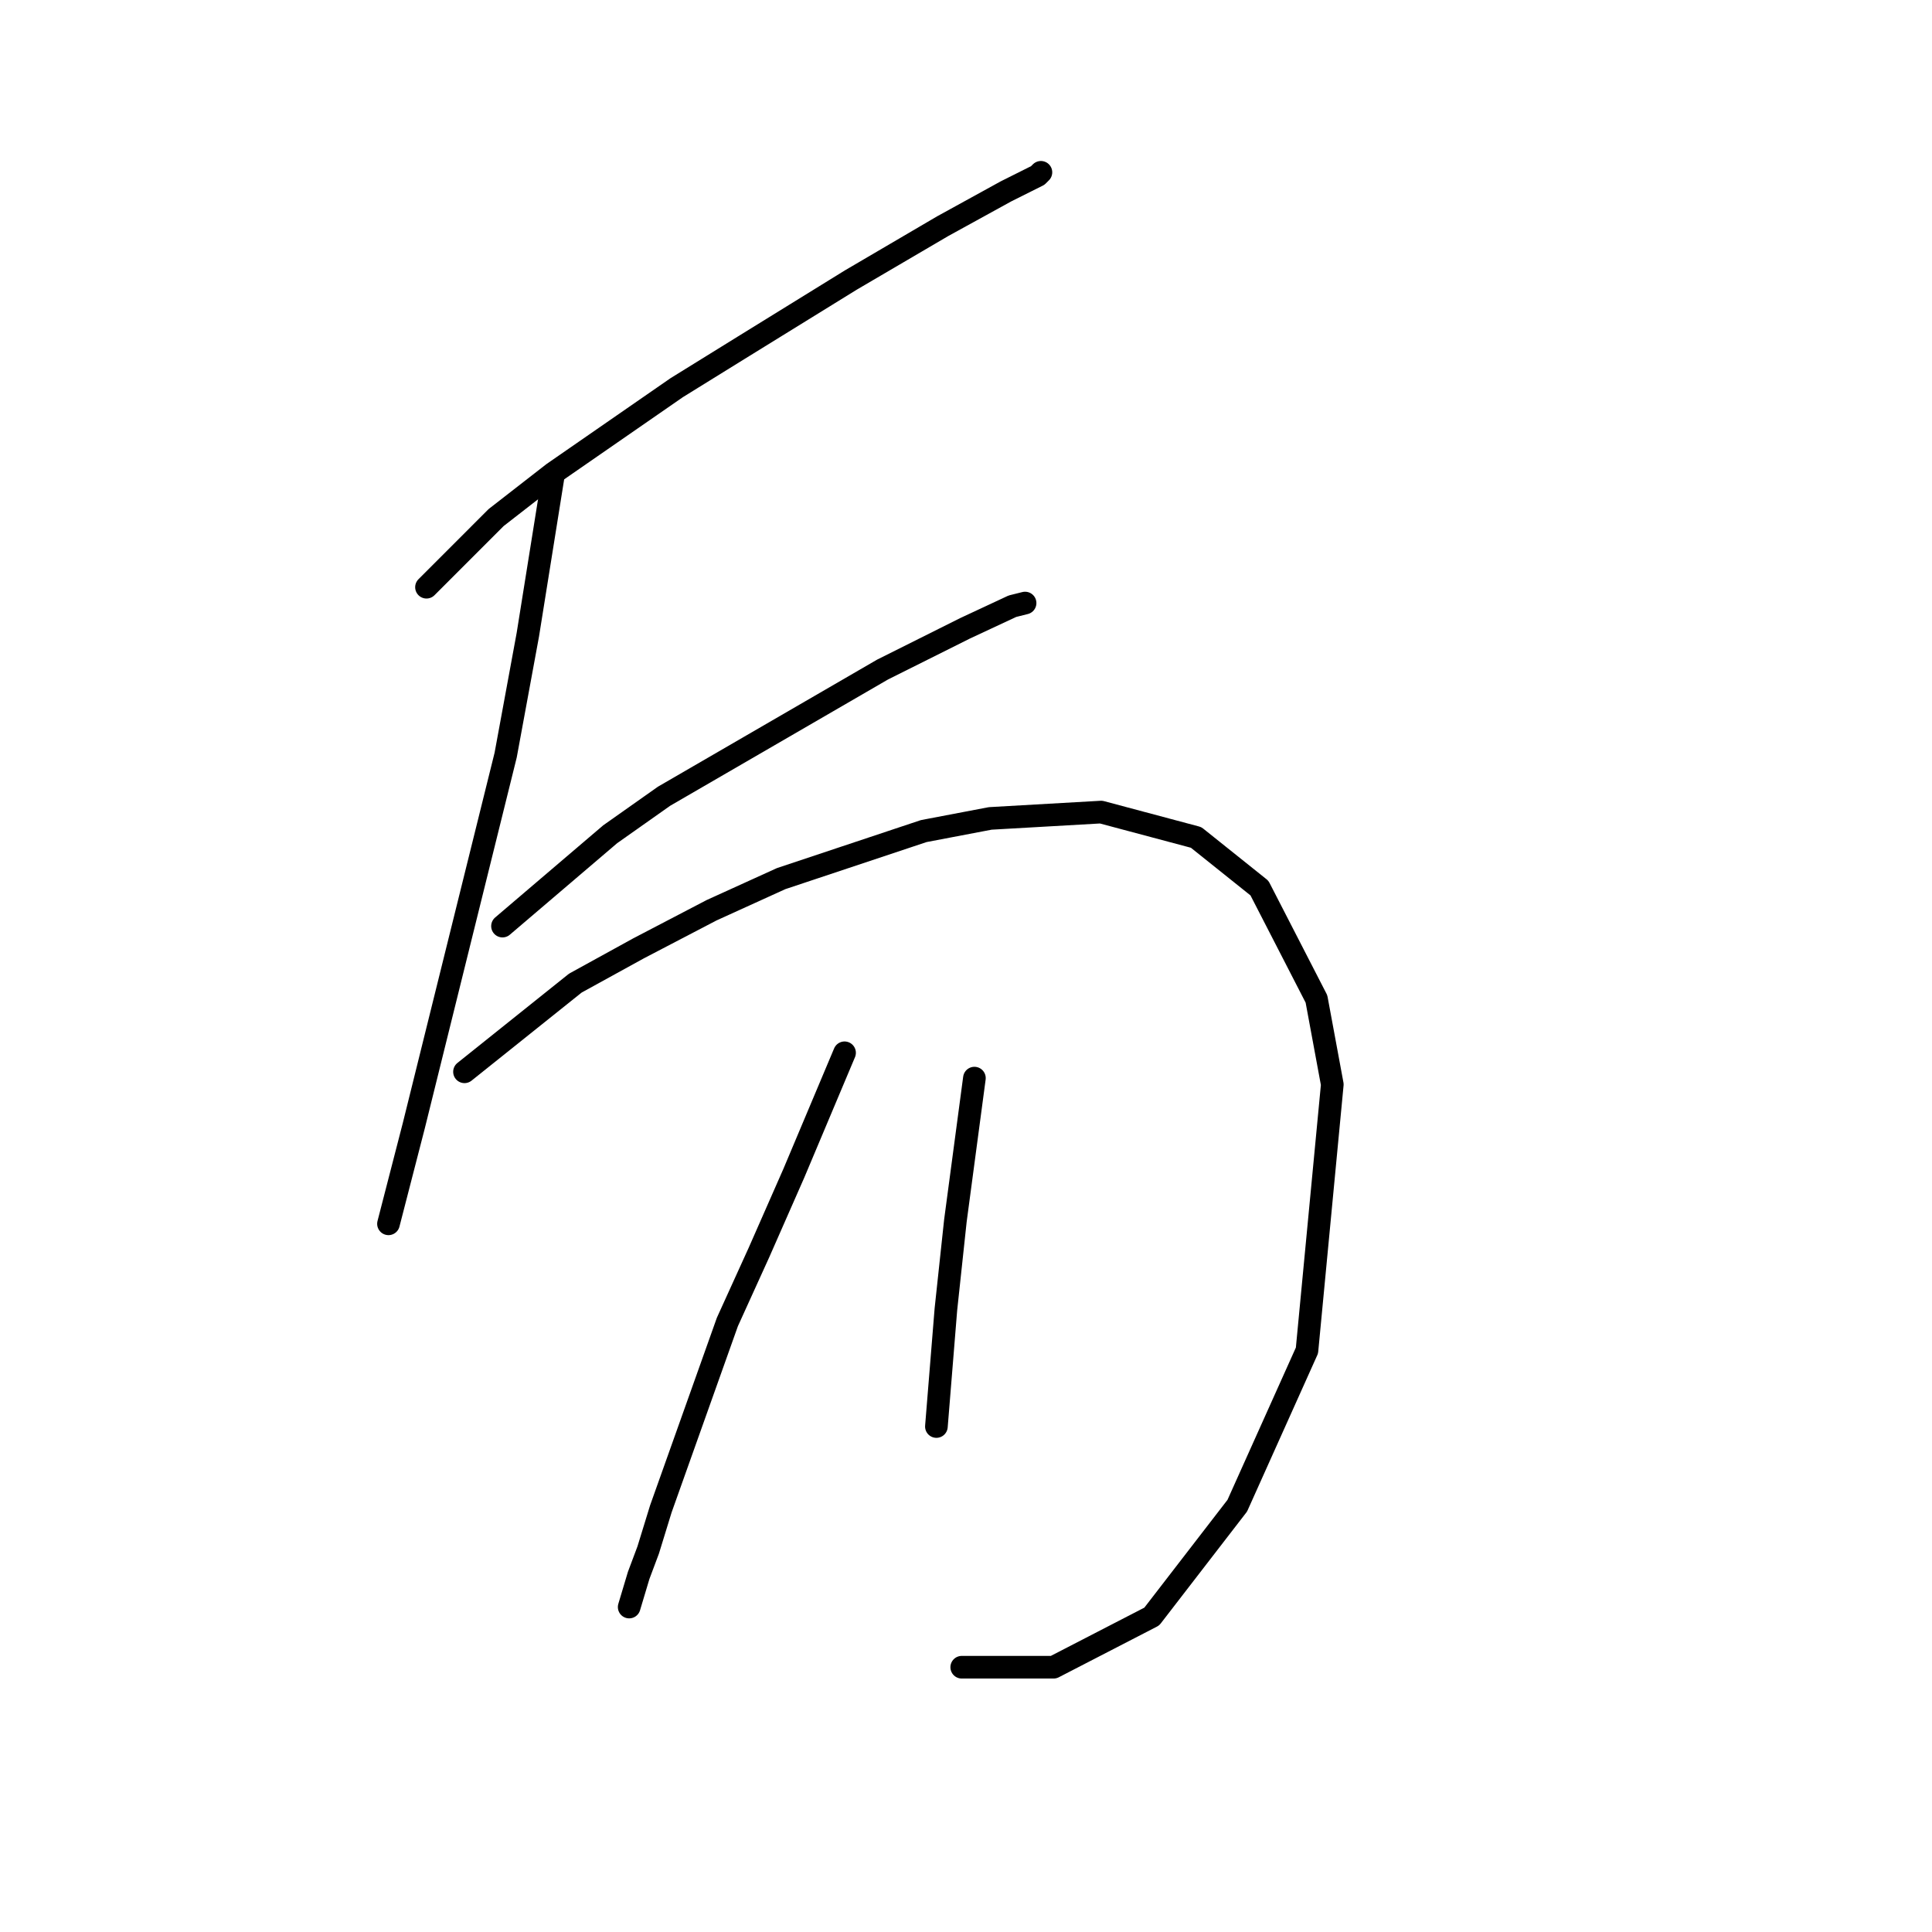 <?xml version="1.0" standalone="no"?>
    <svg width="256" height="256" xmlns="http://www.w3.org/2000/svg" version="1.1">
    <polyline stroke="black" stroke-width="3" stroke-linecap="round" fill="transparent" stroke-linejoin="round" points="56.512 77.809 65.744 68.576 73.298 62.701 89.665 51.37 98.478 45.914 112.747 37.101 124.917 29.967 133.311 25.351 137.507 23.252 137.927 22.833 137.927 22.833 " />
        <polyline stroke="black" stroke-width="3" stroke-linecap="round" fill="transparent" stroke-linejoin="round" points="73.298 63.121 69.941 84.104 67.003 100.051 54.833 149.152 51.476 162.162 51.476 162.162 " />
        <polyline stroke="black" stroke-width="3" stroke-linecap="round" fill="transparent" stroke-linejoin="round" points="66.584 122.713 80.852 110.543 87.987 105.507 116.944 88.72 127.855 83.265 134.15 80.327 135.829 79.907 135.829 79.907 " />
        <polyline stroke="black" stroke-width="3" stroke-linecap="round" fill="transparent" stroke-linejoin="round" points="61.548 142.018 76.236 130.267 84.629 125.651 94.282 120.615 103.514 116.418 122.399 110.123 131.212 108.445 145.901 107.605 158.491 110.963 166.884 117.677 174.438 132.366 176.536 143.697 173.179 178.949 163.946 199.512 152.615 214.201 139.606 220.915 127.435 220.915 127.435 220.915 " />
        <polyline stroke="black" stroke-width="3" stroke-linecap="round" fill="transparent" stroke-linejoin="round" points="111.908 139.5 105.193 155.447 100.577 165.939 96.38 175.172 87.567 199.932 85.888 205.388 84.629 208.745 83.37 212.942 83.37 212.942 " />
        <polyline stroke="black" stroke-width="3" stroke-linecap="round" fill="transparent" stroke-linejoin="round" points="129.114 142.857 126.596 161.742 125.337 173.493 124.078 189.021 124.078 189.021 " />
        </svg>